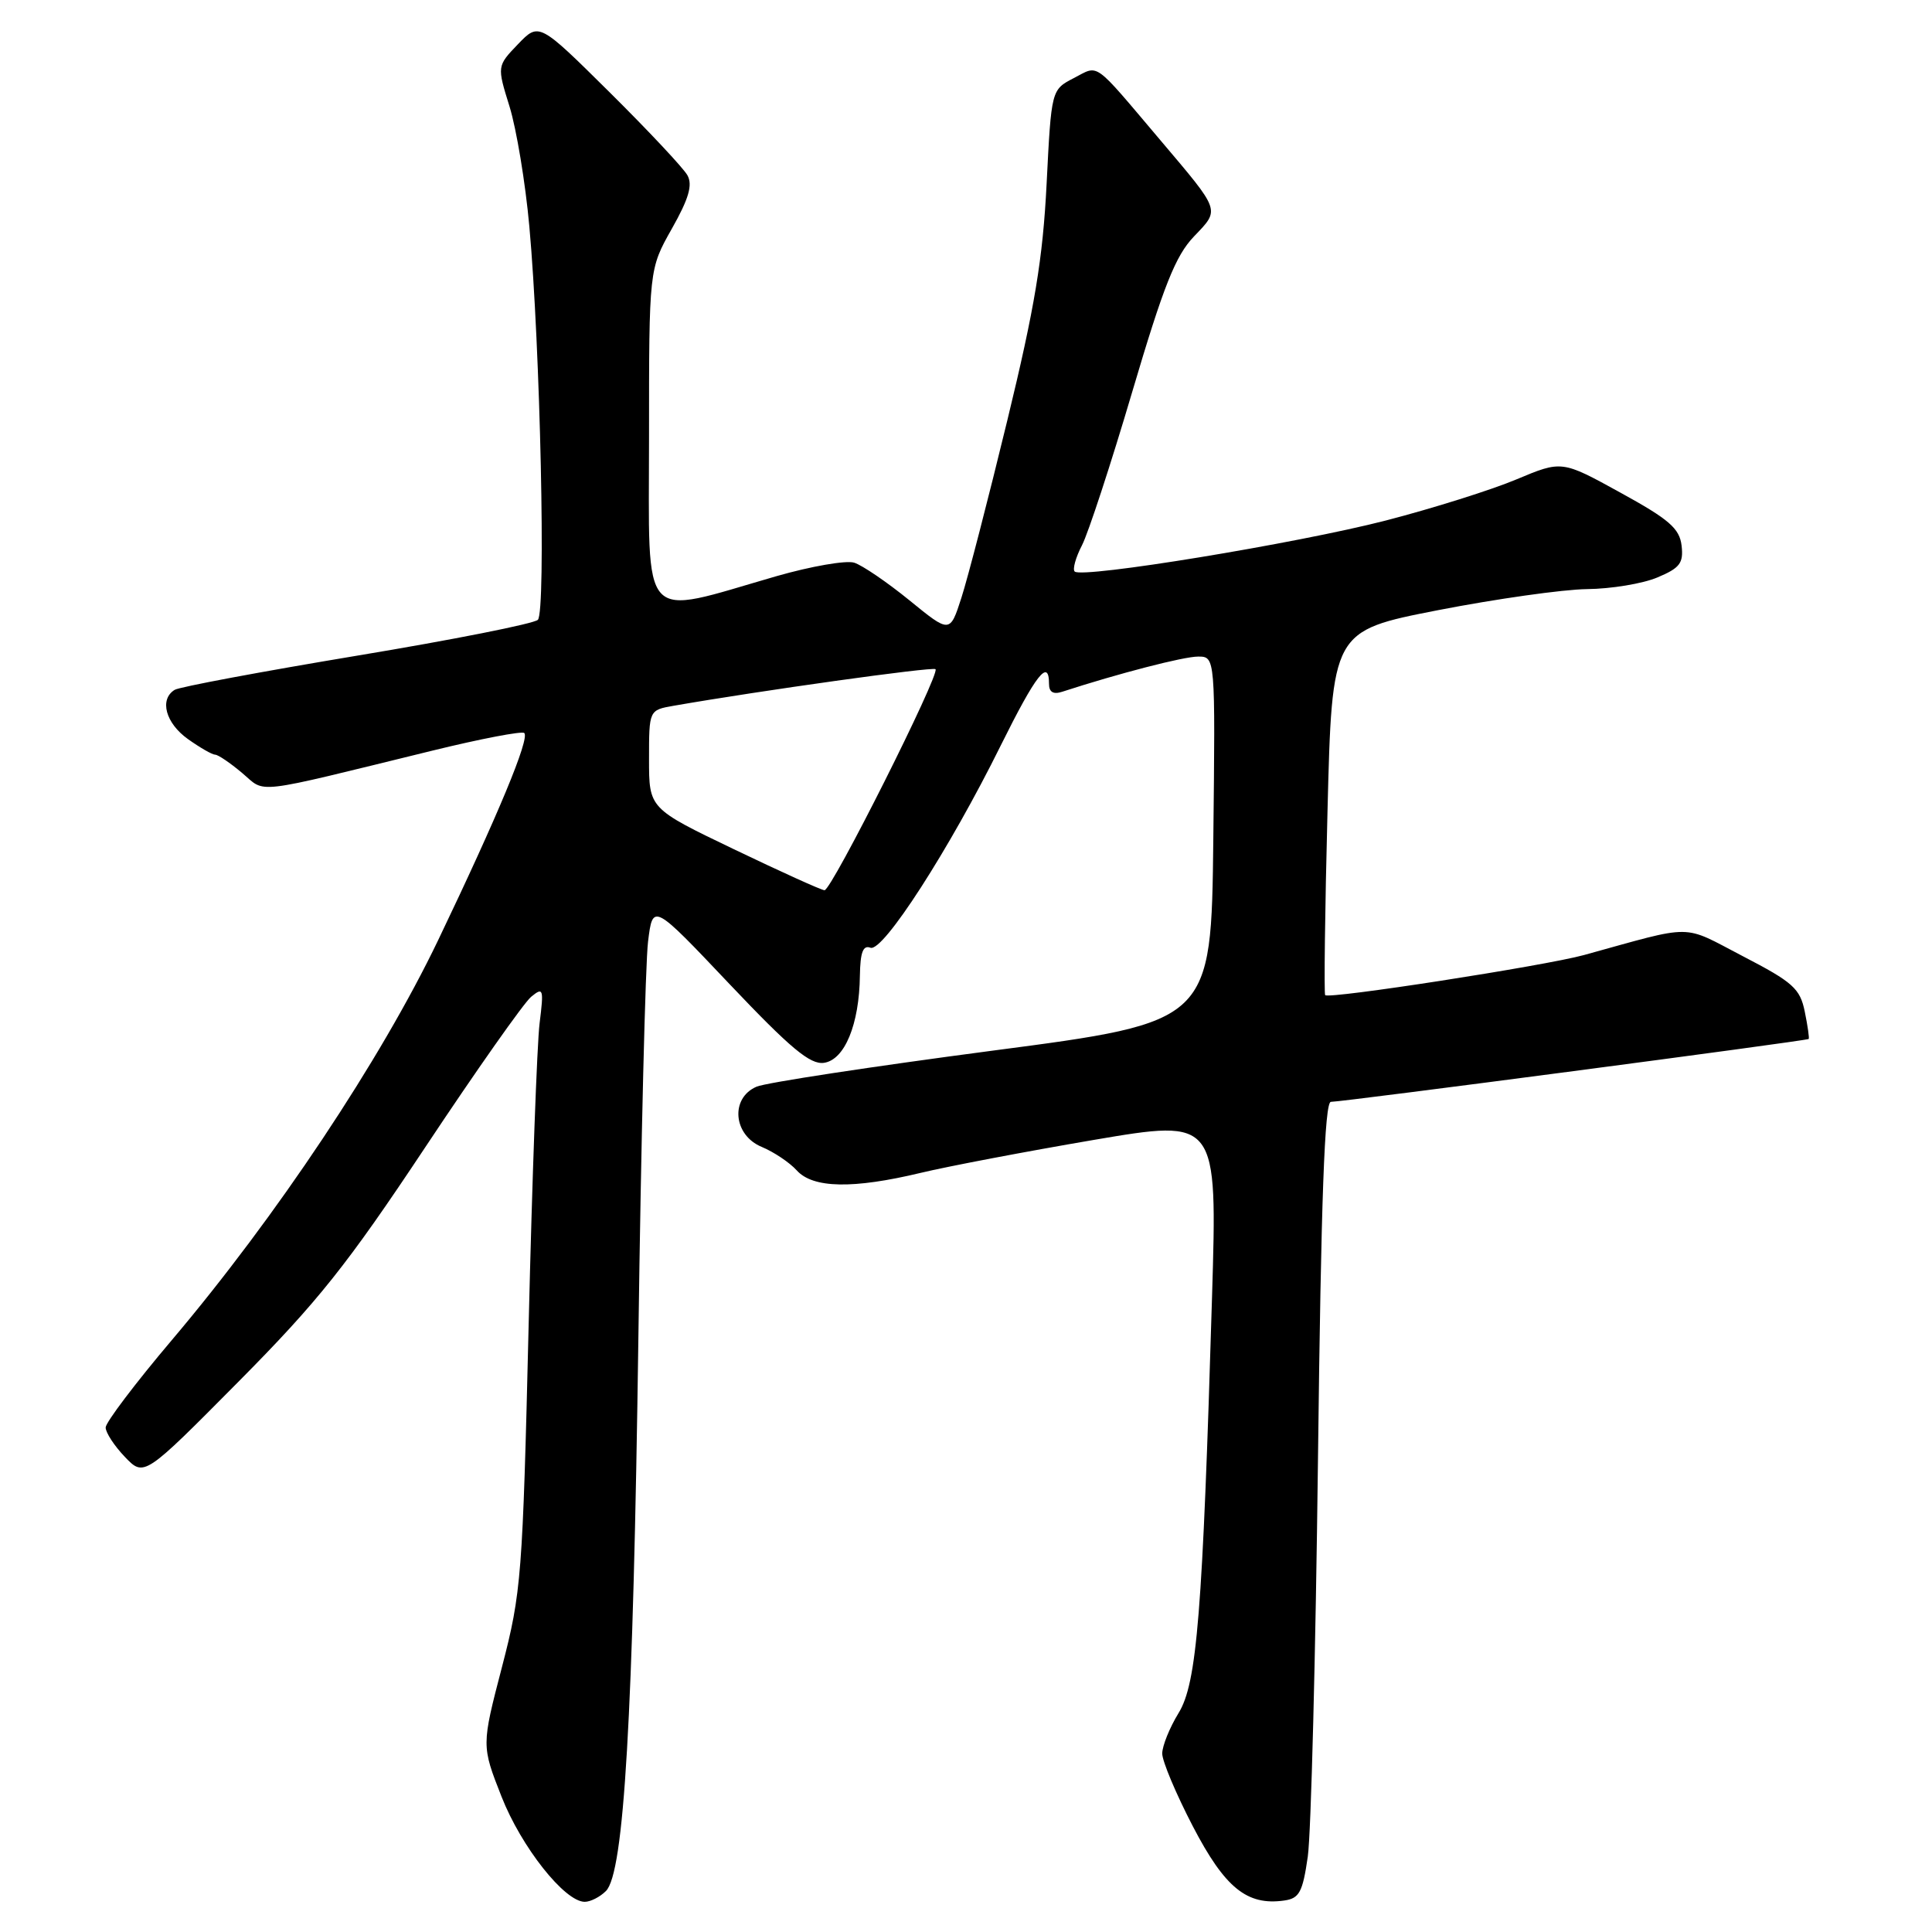 <?xml version="1.0" encoding="UTF-8" standalone="no"?>
<!DOCTYPE svg PUBLIC "-//W3C//DTD SVG 1.1//EN" "http://www.w3.org/Graphics/SVG/1.1/DTD/svg11.dtd" >
<svg xmlns="http://www.w3.org/2000/svg" xmlns:xlink="http://www.w3.org/1999/xlink" version="1.1" viewBox="0 0 256 256">
 <g >
 <path fill="currentColor"
d=" M 80.29 250.57 C 82.69 248.17 83.90 227.53 84.59 177.19 C 84.94 151.17 85.52 127.58 85.87 124.77 C 86.50 119.66 86.50 119.66 96.68 130.41 C 104.75 138.92 107.35 141.09 109.18 140.83 C 111.92 140.44 113.86 135.74 113.94 129.28 C 113.99 126.18 114.36 125.20 115.34 125.58 C 116.99 126.21 125.80 112.54 132.62 98.75 C 137.27 89.38 139.00 87.16 139.00 90.62 C 139.00 91.71 139.57 92.05 140.75 91.66 C 148.22 89.23 156.84 87.00 158.75 87.00 C 161.04 87.00 161.04 87.00 160.77 111.21 C 160.50 135.42 160.50 135.42 131.50 139.22 C 115.55 141.32 101.49 143.46 100.25 143.99 C 96.73 145.50 97.15 150.41 100.93 151.97 C 102.54 152.64 104.63 154.04 105.58 155.09 C 107.73 157.46 113.03 157.56 122.00 155.41 C 125.58 154.55 135.88 152.59 144.90 151.05 C 161.31 148.26 161.31 148.26 160.60 171.88 C 159.35 213.83 158.61 223.03 156.16 227.00 C 154.98 228.93 154.01 231.33 154.00 232.35 C 154.00 233.36 155.83 237.71 158.06 242.00 C 162.30 250.15 165.23 252.53 170.16 251.83 C 172.17 251.55 172.61 250.73 173.29 246.00 C 173.72 242.97 174.33 219.24 174.64 193.25 C 175.05 158.73 175.52 146.00 176.35 146.00 C 177.89 146.01 239.42 137.91 239.66 137.67 C 239.76 137.57 239.53 135.94 239.14 134.04 C 238.52 130.99 237.57 130.14 230.97 126.72 C 222.72 122.43 224.75 122.45 209.88 126.55 C 204.66 127.98 176.05 132.42 175.59 131.86 C 175.43 131.66 175.56 120.72 175.90 107.55 C 176.50 83.60 176.50 83.60 190.50 80.86 C 198.20 79.36 207.10 78.10 210.28 78.06 C 213.46 78.03 217.66 77.34 219.60 76.52 C 222.59 75.27 223.09 74.62 222.82 72.30 C 222.55 70.02 221.17 68.82 214.72 65.28 C 206.95 61.00 206.95 61.00 200.94 63.52 C 197.64 64.91 189.85 67.36 183.63 68.97 C 171.83 72.01 143.35 76.68 142.40 75.73 C 142.10 75.43 142.53 73.87 143.37 72.25 C 144.20 70.64 147.20 61.49 150.03 51.91 C 154.18 37.87 155.76 33.89 158.20 31.34 C 161.68 27.69 161.83 28.12 153.69 18.50 C 144.72 7.91 145.68 8.60 142.28 10.35 C 139.31 11.89 139.31 11.89 138.68 24.38 C 138.18 34.29 137.11 40.74 133.48 55.68 C 130.97 66.03 128.23 76.62 127.39 79.21 C 125.87 83.92 125.87 83.92 120.51 79.55 C 117.56 77.15 114.26 74.90 113.19 74.56 C 112.12 74.22 107.47 75.03 102.87 76.35 C 84.57 81.63 86.00 83.19 86.00 57.92 C 86.00 35.66 86.00 35.66 89.02 30.31 C 91.27 26.33 91.80 24.51 91.09 23.23 C 90.57 22.28 85.92 17.33 80.78 12.23 C 71.42 2.96 71.42 2.96 68.63 5.86 C 65.85 8.76 65.85 8.76 67.52 14.13 C 68.43 17.08 69.62 24.22 70.14 30.00 C 71.59 45.95 72.36 81.04 71.27 82.13 C 70.76 82.64 59.97 84.78 47.31 86.88 C 34.65 88.99 23.77 91.02 23.14 91.41 C 21.09 92.68 21.94 95.82 24.90 97.93 C 26.50 99.07 28.12 100.00 28.51 100.00 C 28.90 100.00 30.50 101.09 32.08 102.42 C 35.32 105.14 33.05 105.40 57.22 99.48 C 63.66 97.90 69.18 96.84 69.47 97.13 C 70.21 97.87 65.99 108.02 58.06 124.57 C 50.46 140.42 36.61 161.22 22.75 177.59 C 17.94 183.27 14.00 188.48 14.00 189.15 C 14.00 189.83 15.15 191.59 16.55 193.05 C 19.09 195.70 19.09 195.70 31.58 183.10 C 42.13 172.46 45.98 167.63 56.36 152.00 C 63.12 141.82 69.43 132.86 70.38 132.08 C 71.99 130.76 72.07 131.00 71.50 135.58 C 71.16 138.29 70.51 156.25 70.05 175.50 C 69.25 208.89 69.09 210.98 66.51 220.90 C 63.80 231.31 63.80 231.31 66.45 238.05 C 69.07 244.73 74.82 252.00 77.48 252.00 C 78.24 252.00 79.50 251.36 80.29 250.57 Z  M 97.25 112.53 C 86.00 107.13 86.00 107.13 86.00 100.61 C 86.00 94.09 86.00 94.09 89.25 93.52 C 100.70 91.52 123.58 88.32 123.96 88.67 C 124.61 89.26 110.18 118.01 109.25 117.96 C 108.84 117.95 103.44 115.50 97.25 112.53 Z "/>
</g>
</svg>